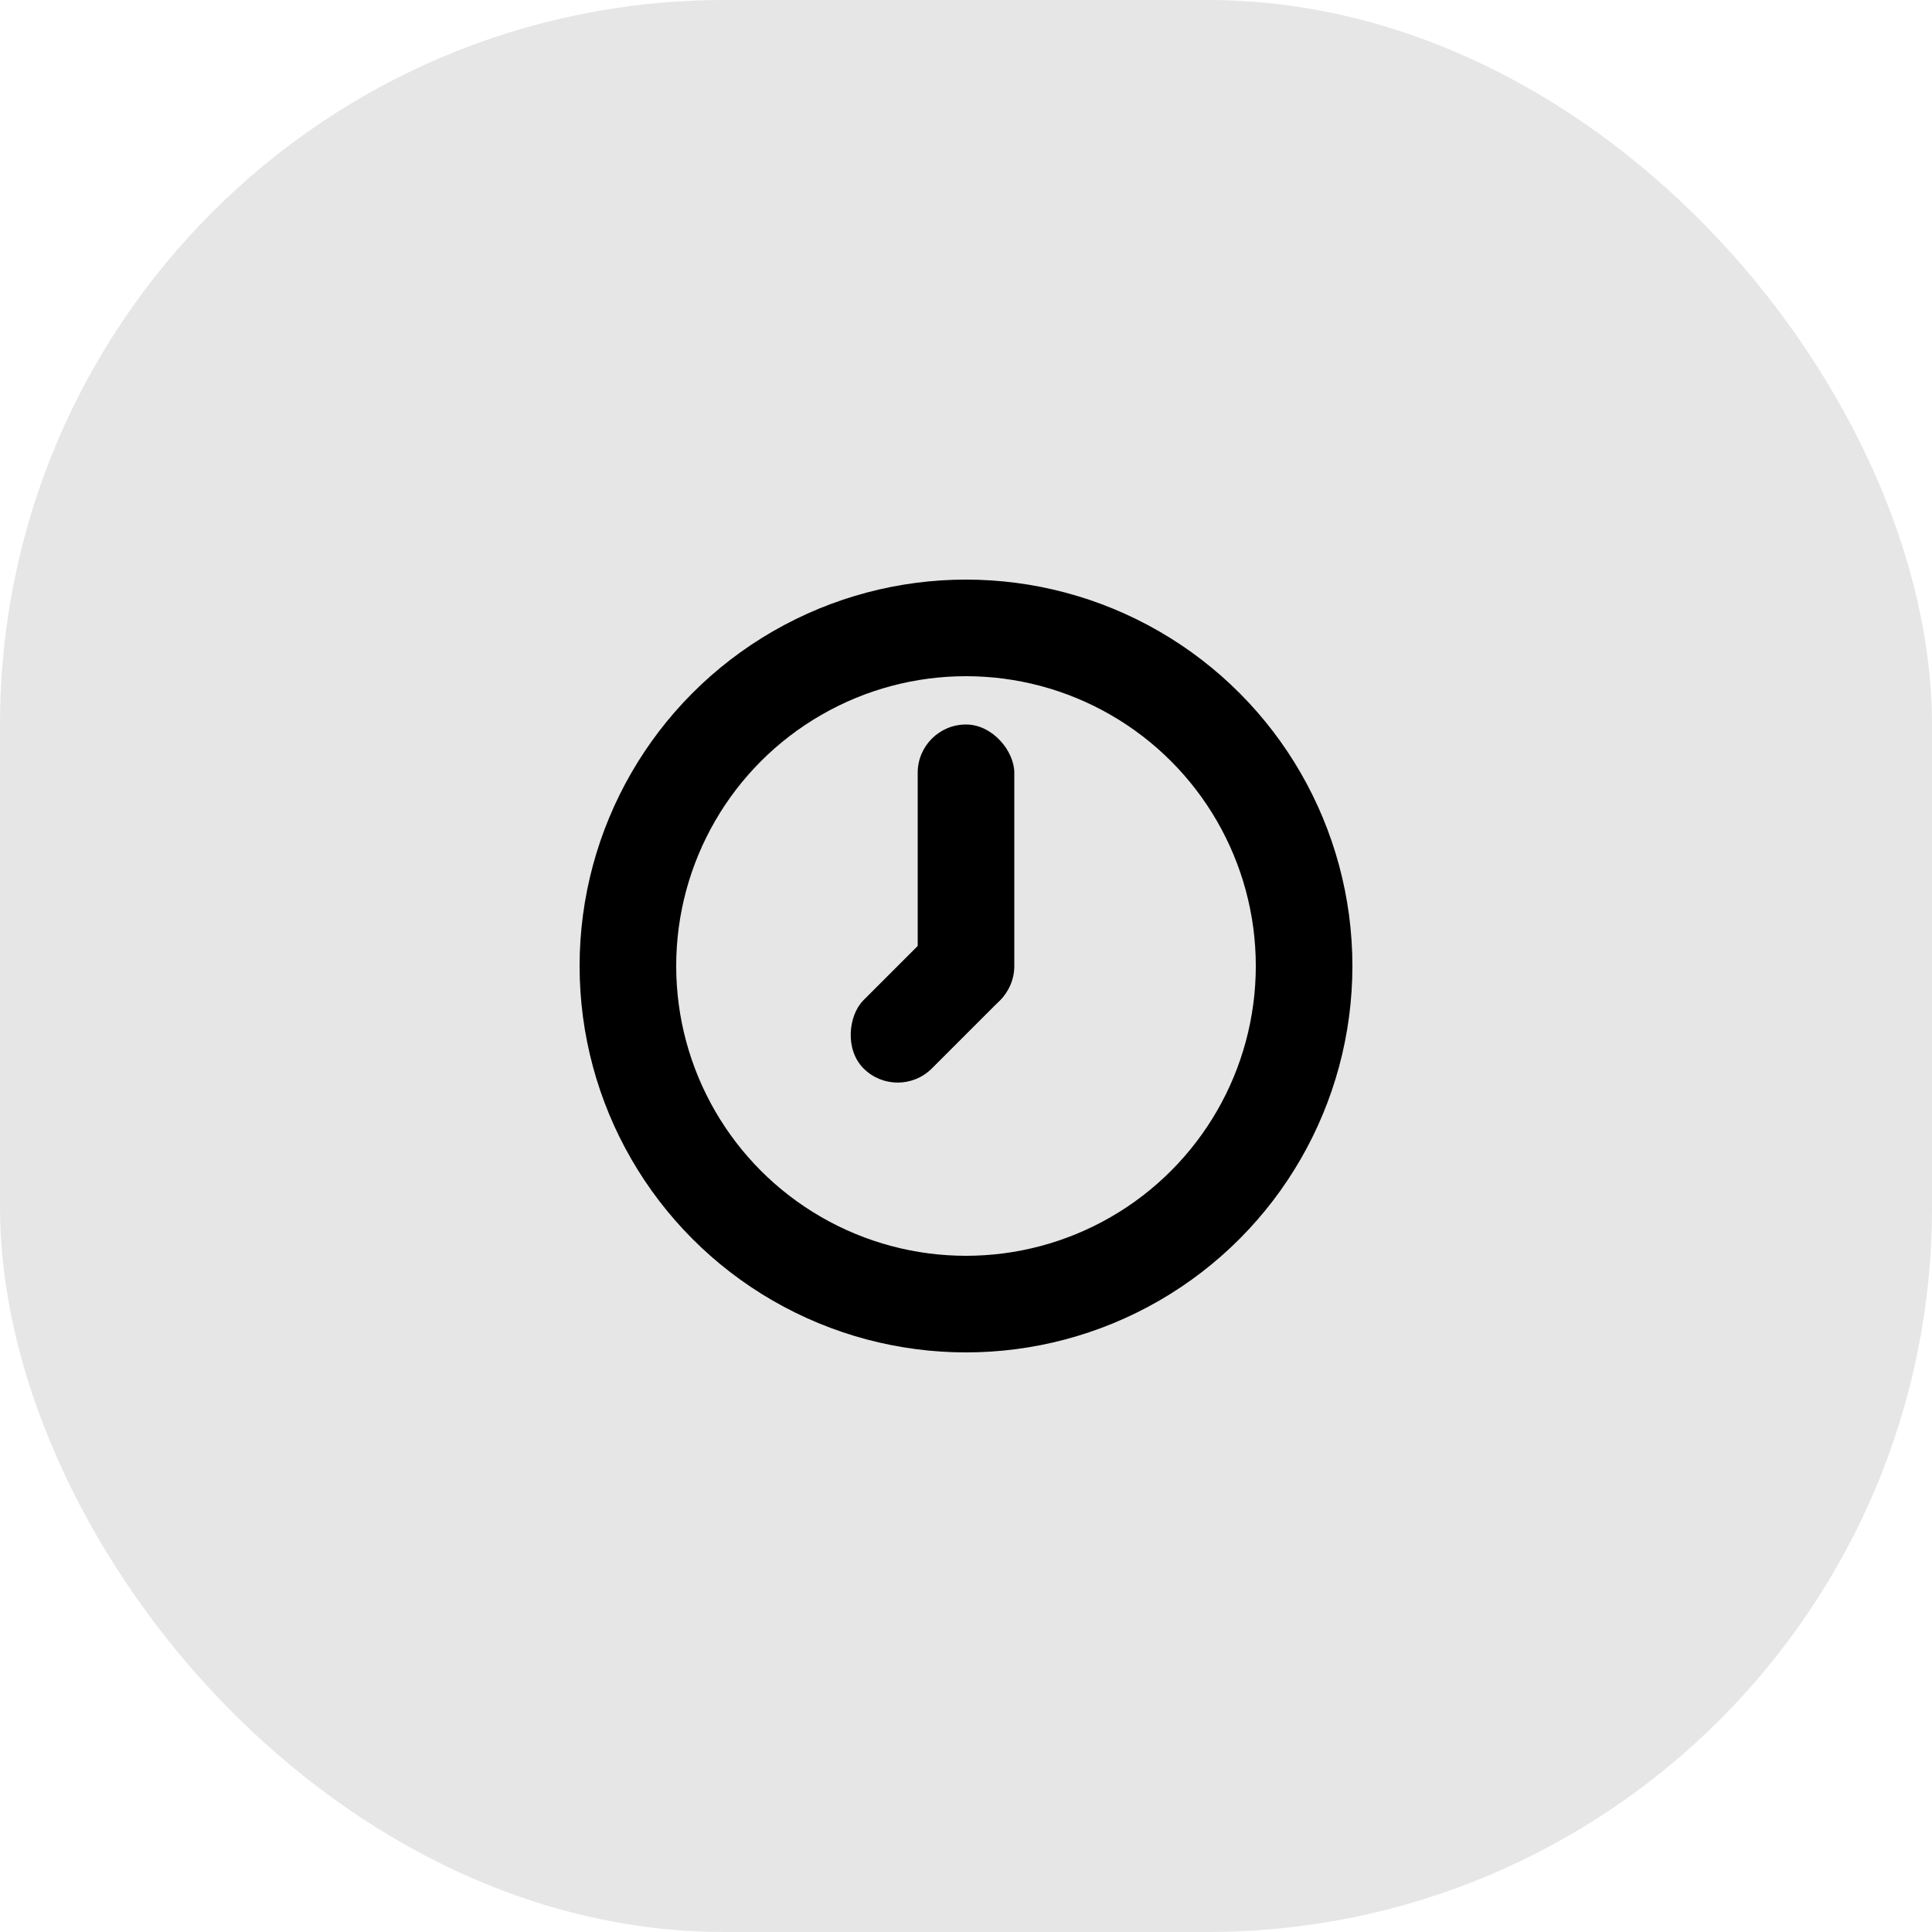 <svg width="40" height="40" viewBox="0 0 40 40" fill="none" xmlns="http://www.w3.org/2000/svg">
<rect width="40" height="40" rx="15" fill="#E6E6E6"/>
<circle cx="20" cy="20" r="7" stroke="black" stroke-width="2"/>
<rect x="19" y="15" width="2" height="6" rx="1" fill="black"/>
<rect x="18.586" y="22.828" width="2" height="4" rx="1" transform="rotate(-135 18.586 22.828)" fill="black"/>
</svg>
